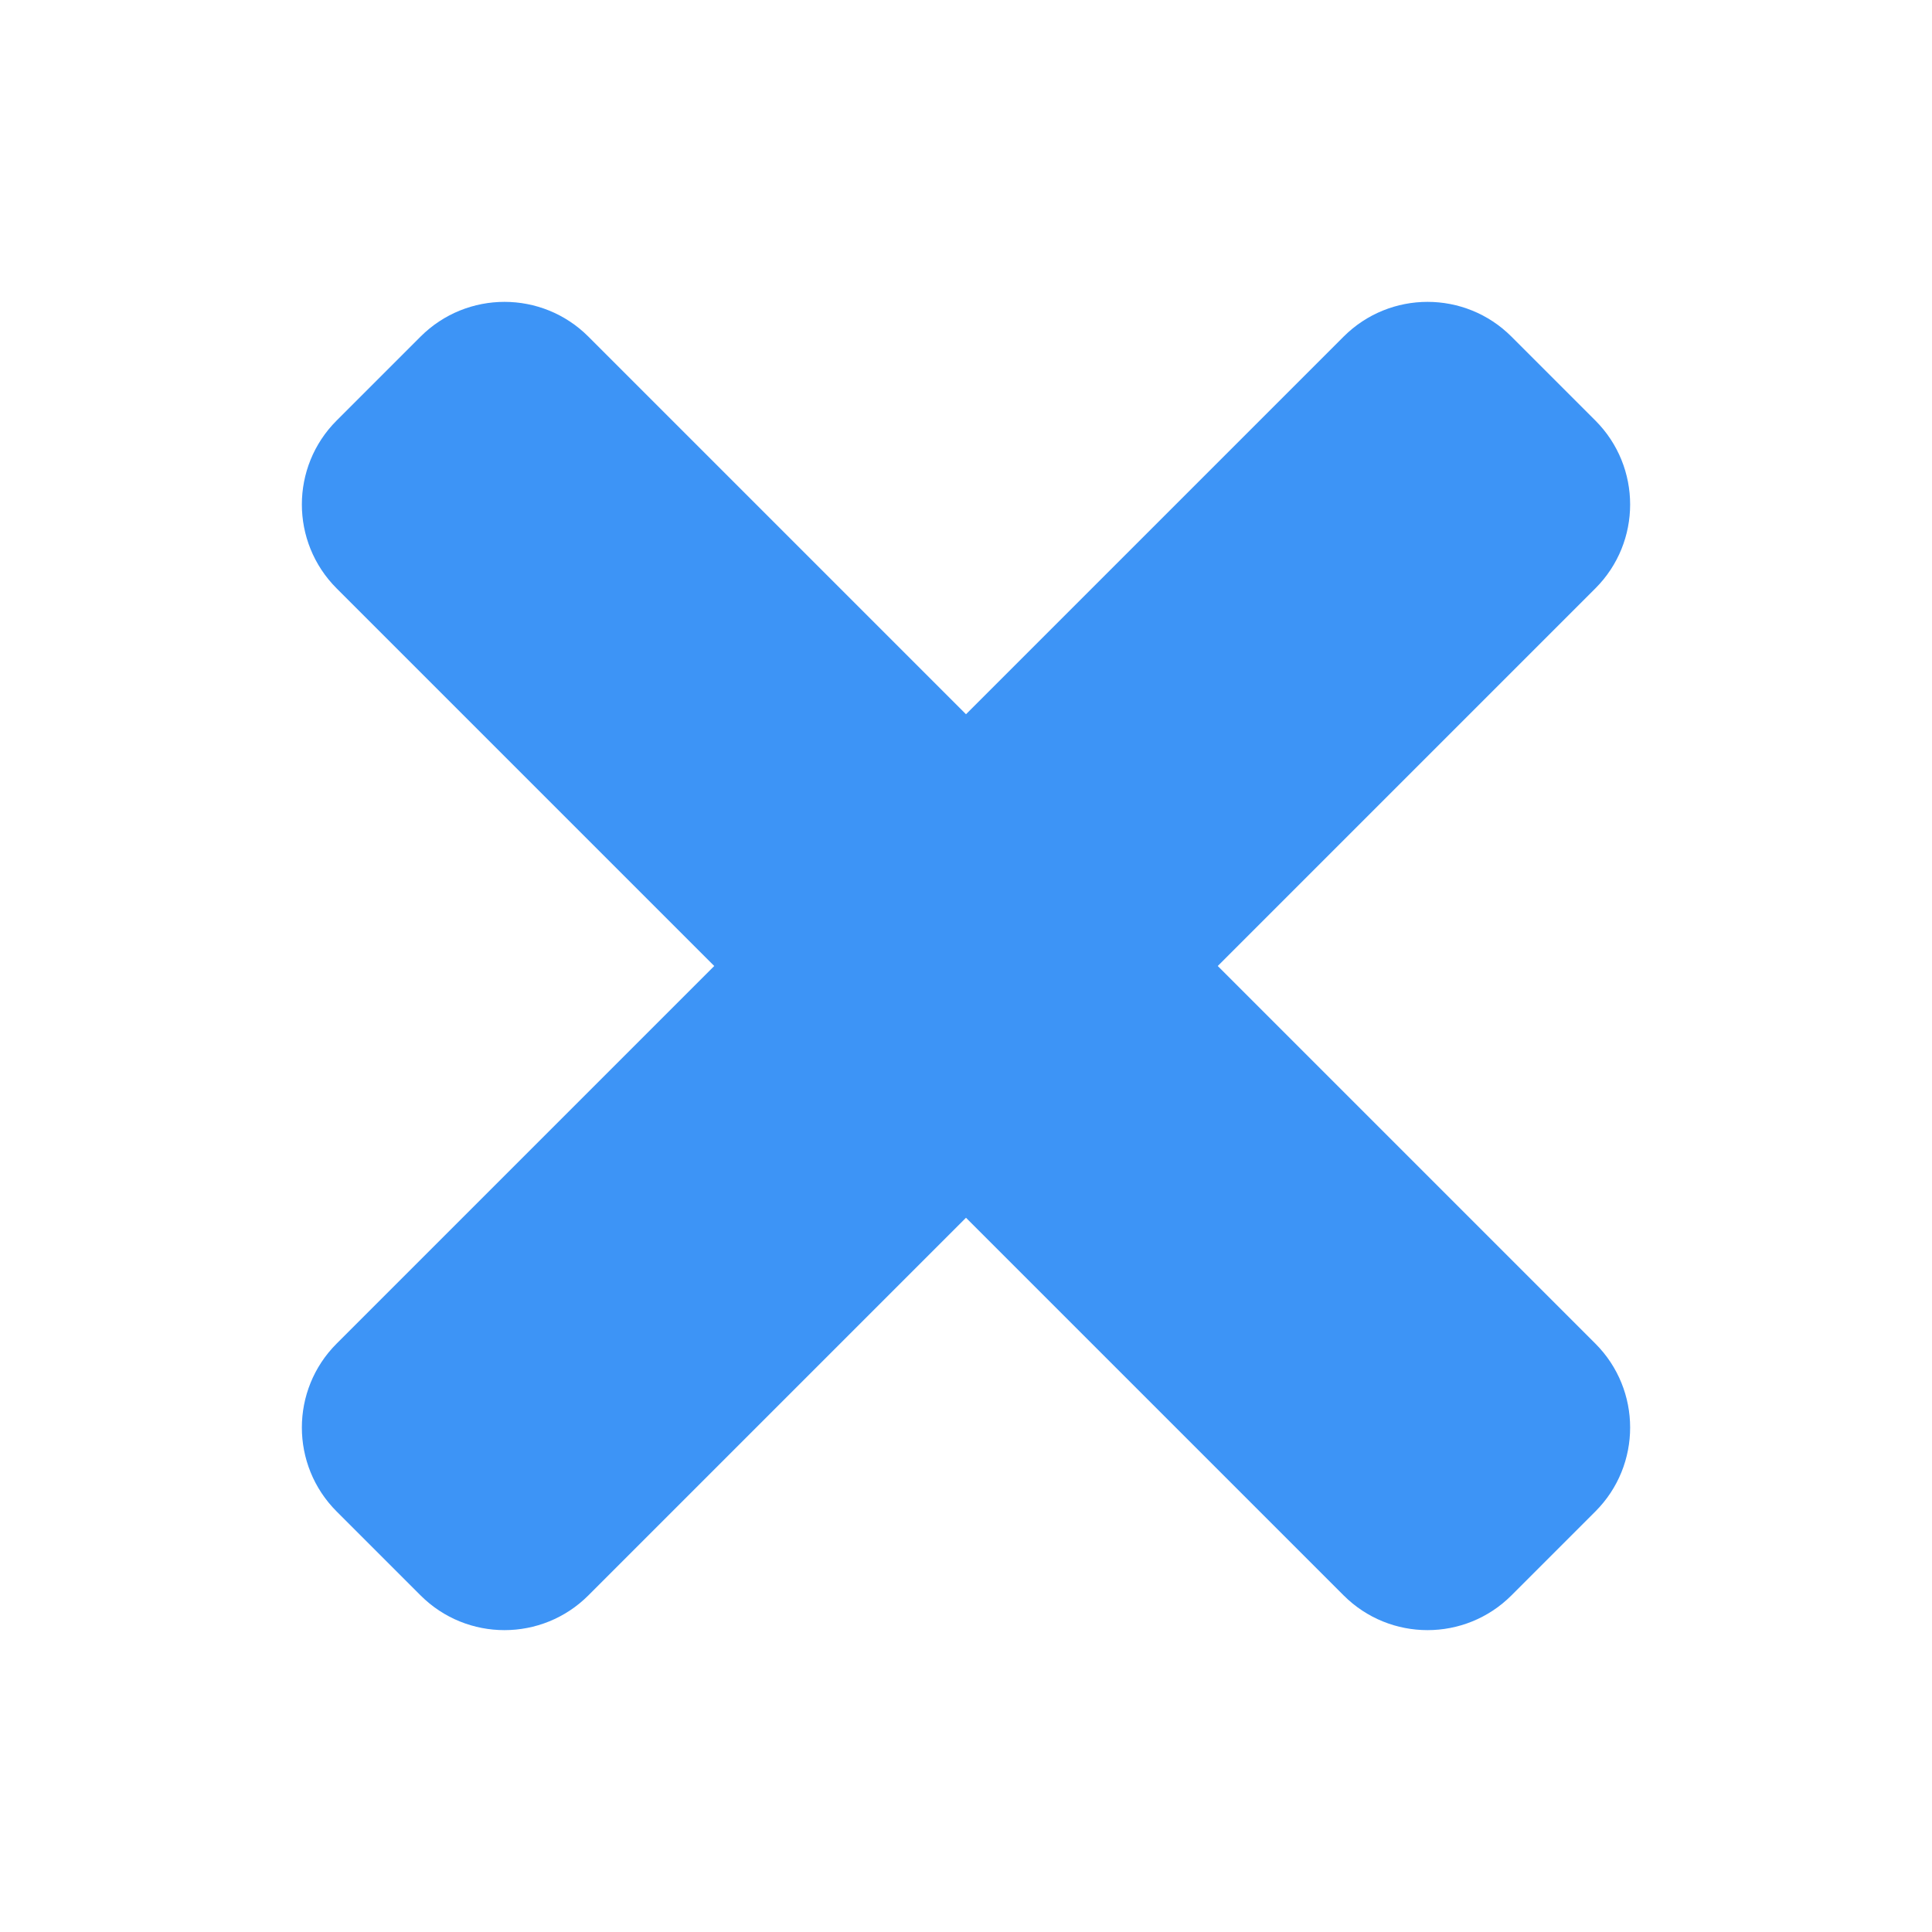 <?xml version="1.0" encoding="UTF-8" standalone="no"?>
<!DOCTYPE svg PUBLIC "-//W3C//DTD SVG 1.1//EN" "http://www.w3.org/Graphics/SVG/1.1/DTD/svg11.dtd">
<svg version="1.1" xmlns="http://www.w3.org/2000/svg" xmlns:xlink="http://www.w3.org/1999/xlink" preserveAspectRatio="xMidYMid meet" viewBox="0 0 640 640" width="640" height="640"><defs><path d="M528.49 194.91C543.84 179.56 543.84 154.68 528.49 139.31C525.71 136.53 503.47 114.29 500.69 111.51C485.34 96.16 460.45 96.16 445.09 111.51C436.75 119.85 395.05 161.55 320 236.6C244.95 161.55 203.25 119.85 194.91 111.51C179.56 96.16 154.68 96.16 139.31 111.51C136.53 114.29 114.29 136.53 111.51 139.31C96.16 154.66 96.16 179.55 111.51 194.91C119.85 203.25 161.55 244.95 236.6 320C161.55 395.05 119.85 436.75 111.51 445.09C96.16 460.44 96.16 485.33 111.51 500.69C114.29 503.47 136.53 525.71 139.31 528.49C154.66 543.84 179.56 543.84 194.91 528.49C203.25 520.15 244.95 478.45 320 403.4C395.05 478.45 436.75 520.15 445.09 528.49C460.44 543.84 485.34 543.84 500.69 528.49C503.47 525.71 525.71 503.47 528.49 500.69C543.84 485.34 543.84 460.45 528.49 445.09C520.15 436.75 478.45 395.05 403.4 320C478.45 244.95 520.15 203.25 528.49 194.91Z" id="e3LypkjYn"></path></defs><g><g><g><use xlink:href="#e3LypkjYn" opacity="1" fill="#3d94f6" fill-opacity="1"></use><g><use xlink:href="#e3LypkjYn" opacity="1" fill-opacity="0" stroke="#000000" stroke-width="1" stroke-opacity="0"></use></g></g></g></g></svg>